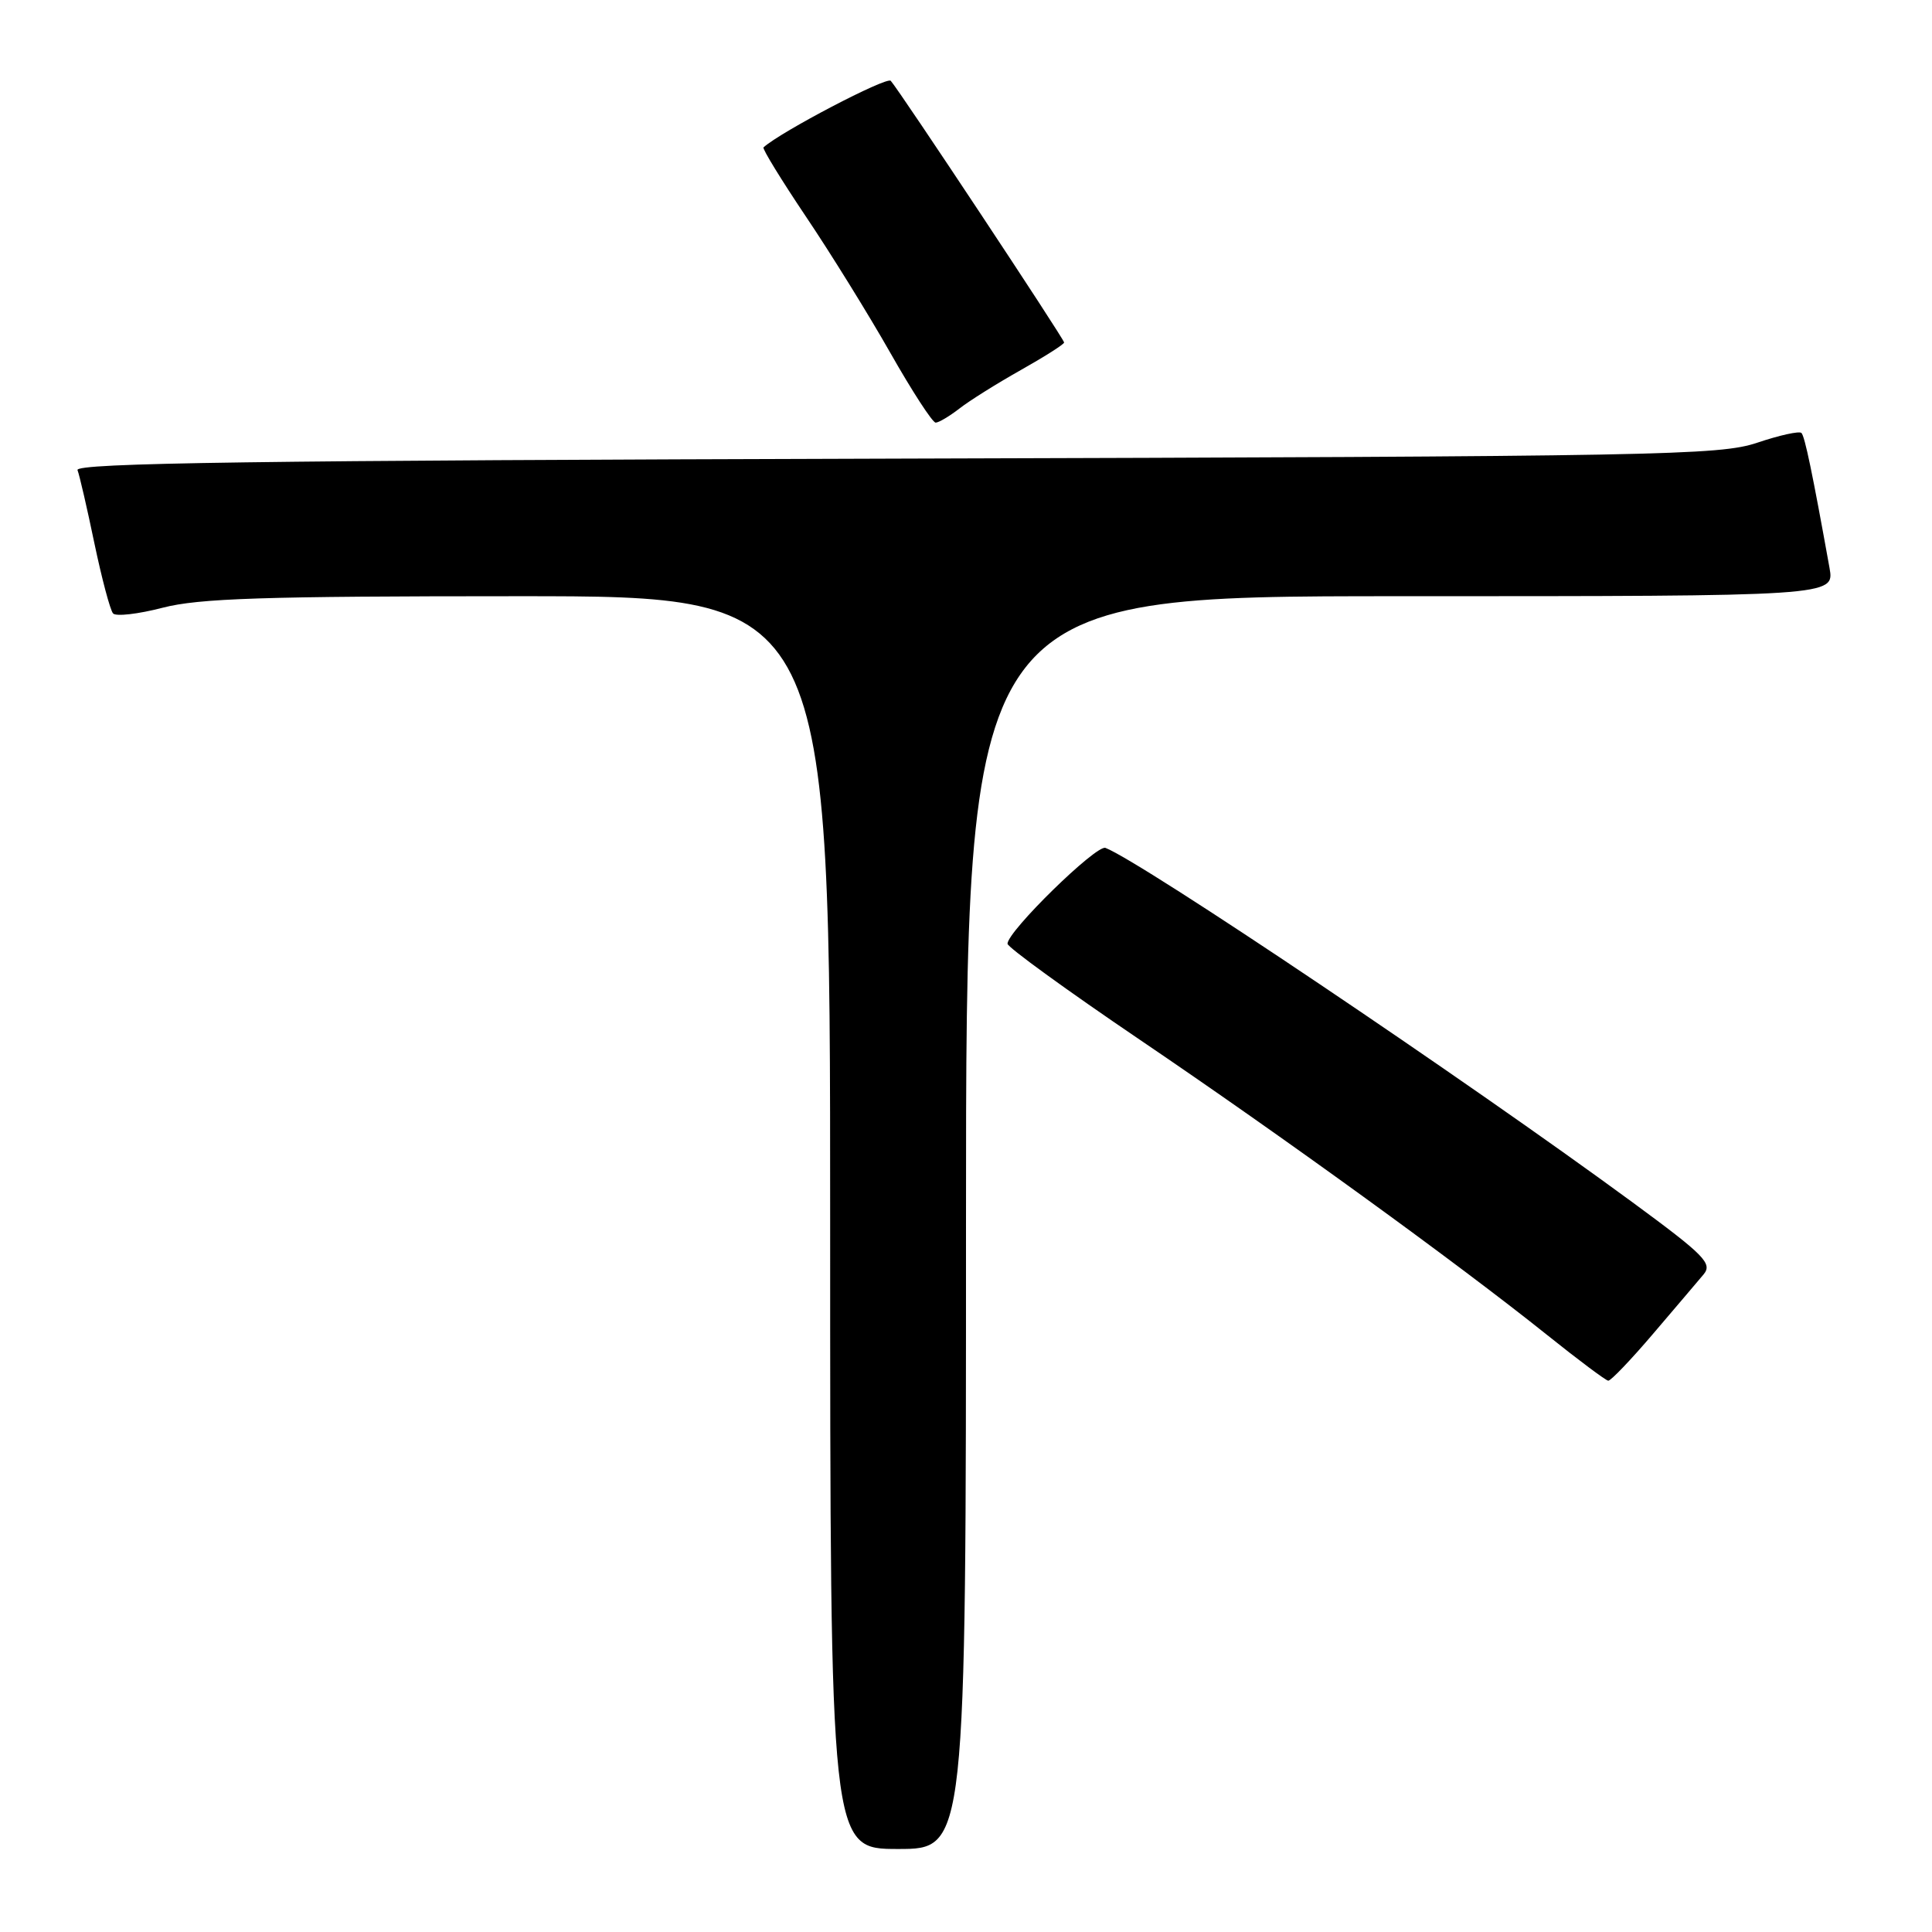 <?xml version="1.0" encoding="UTF-8" standalone="no"?>
<!DOCTYPE svg PUBLIC "-//W3C//DTD SVG 1.1//EN" "http://www.w3.org/Graphics/SVG/1.1/DTD/svg11.dtd" >
<svg xmlns="http://www.w3.org/2000/svg" xmlns:xlink="http://www.w3.org/1999/xlink" version="1.1" viewBox="0 0 256 256">
 <g >
 <path fill="currentColor"
d=" M 128.00 162.00 C 128.00 79.00 128.00 79.00 185.55 79.00 C 243.09 79.00 243.09 79.00 242.42 75.25 C 240.16 62.69 239.15 57.82 238.70 57.37 C 238.42 57.09 235.79 57.67 232.85 58.66 C 227.85 60.34 220.29 60.48 118.66 60.77 C 33.91 61.01 9.92 61.34 10.27 62.29 C 10.53 62.95 11.54 67.33 12.51 72.00 C 13.49 76.67 14.60 80.85 14.98 81.28 C 15.35 81.71 18.31 81.37 21.54 80.53 C 26.36 79.28 34.86 79.00 68.71 79.00 C 110.00 79.00 110.00 79.00 110.00 162.00 C 110.00 245.00 110.00 245.00 119.00 245.00 C 128.00 245.00 128.00 245.00 128.00 162.00 Z  M 219.03 176.75 C 221.96 173.31 224.98 169.77 225.73 168.87 C 226.94 167.42 225.89 166.35 216.30 159.30 C 194.08 142.98 151.26 114.19 146.48 112.35 C 145.27 111.89 133.50 123.40 133.50 125.05 C 133.50 125.51 141.38 131.23 151.00 137.75 C 169.97 150.60 193.08 167.35 205.00 176.89 C 209.12 180.19 212.77 182.92 213.10 182.95 C 213.43 182.98 216.10 180.19 219.03 176.75 Z  M 127.12 54.14 C 128.43 53.11 132.09 50.82 135.25 49.04 C 138.41 47.26 141.00 45.62 141.00 45.38 C 141.00 44.92 119.19 11.99 118.03 10.71 C 117.50 10.11 103.39 17.49 101.17 19.53 C 100.98 19.69 103.51 23.81 106.77 28.67 C 110.04 33.52 115.08 41.66 117.97 46.75 C 120.86 51.84 123.56 56.00 123.98 56.00 C 124.39 56.00 125.80 55.16 127.12 54.14 Z "/>
</g>
</svg>
